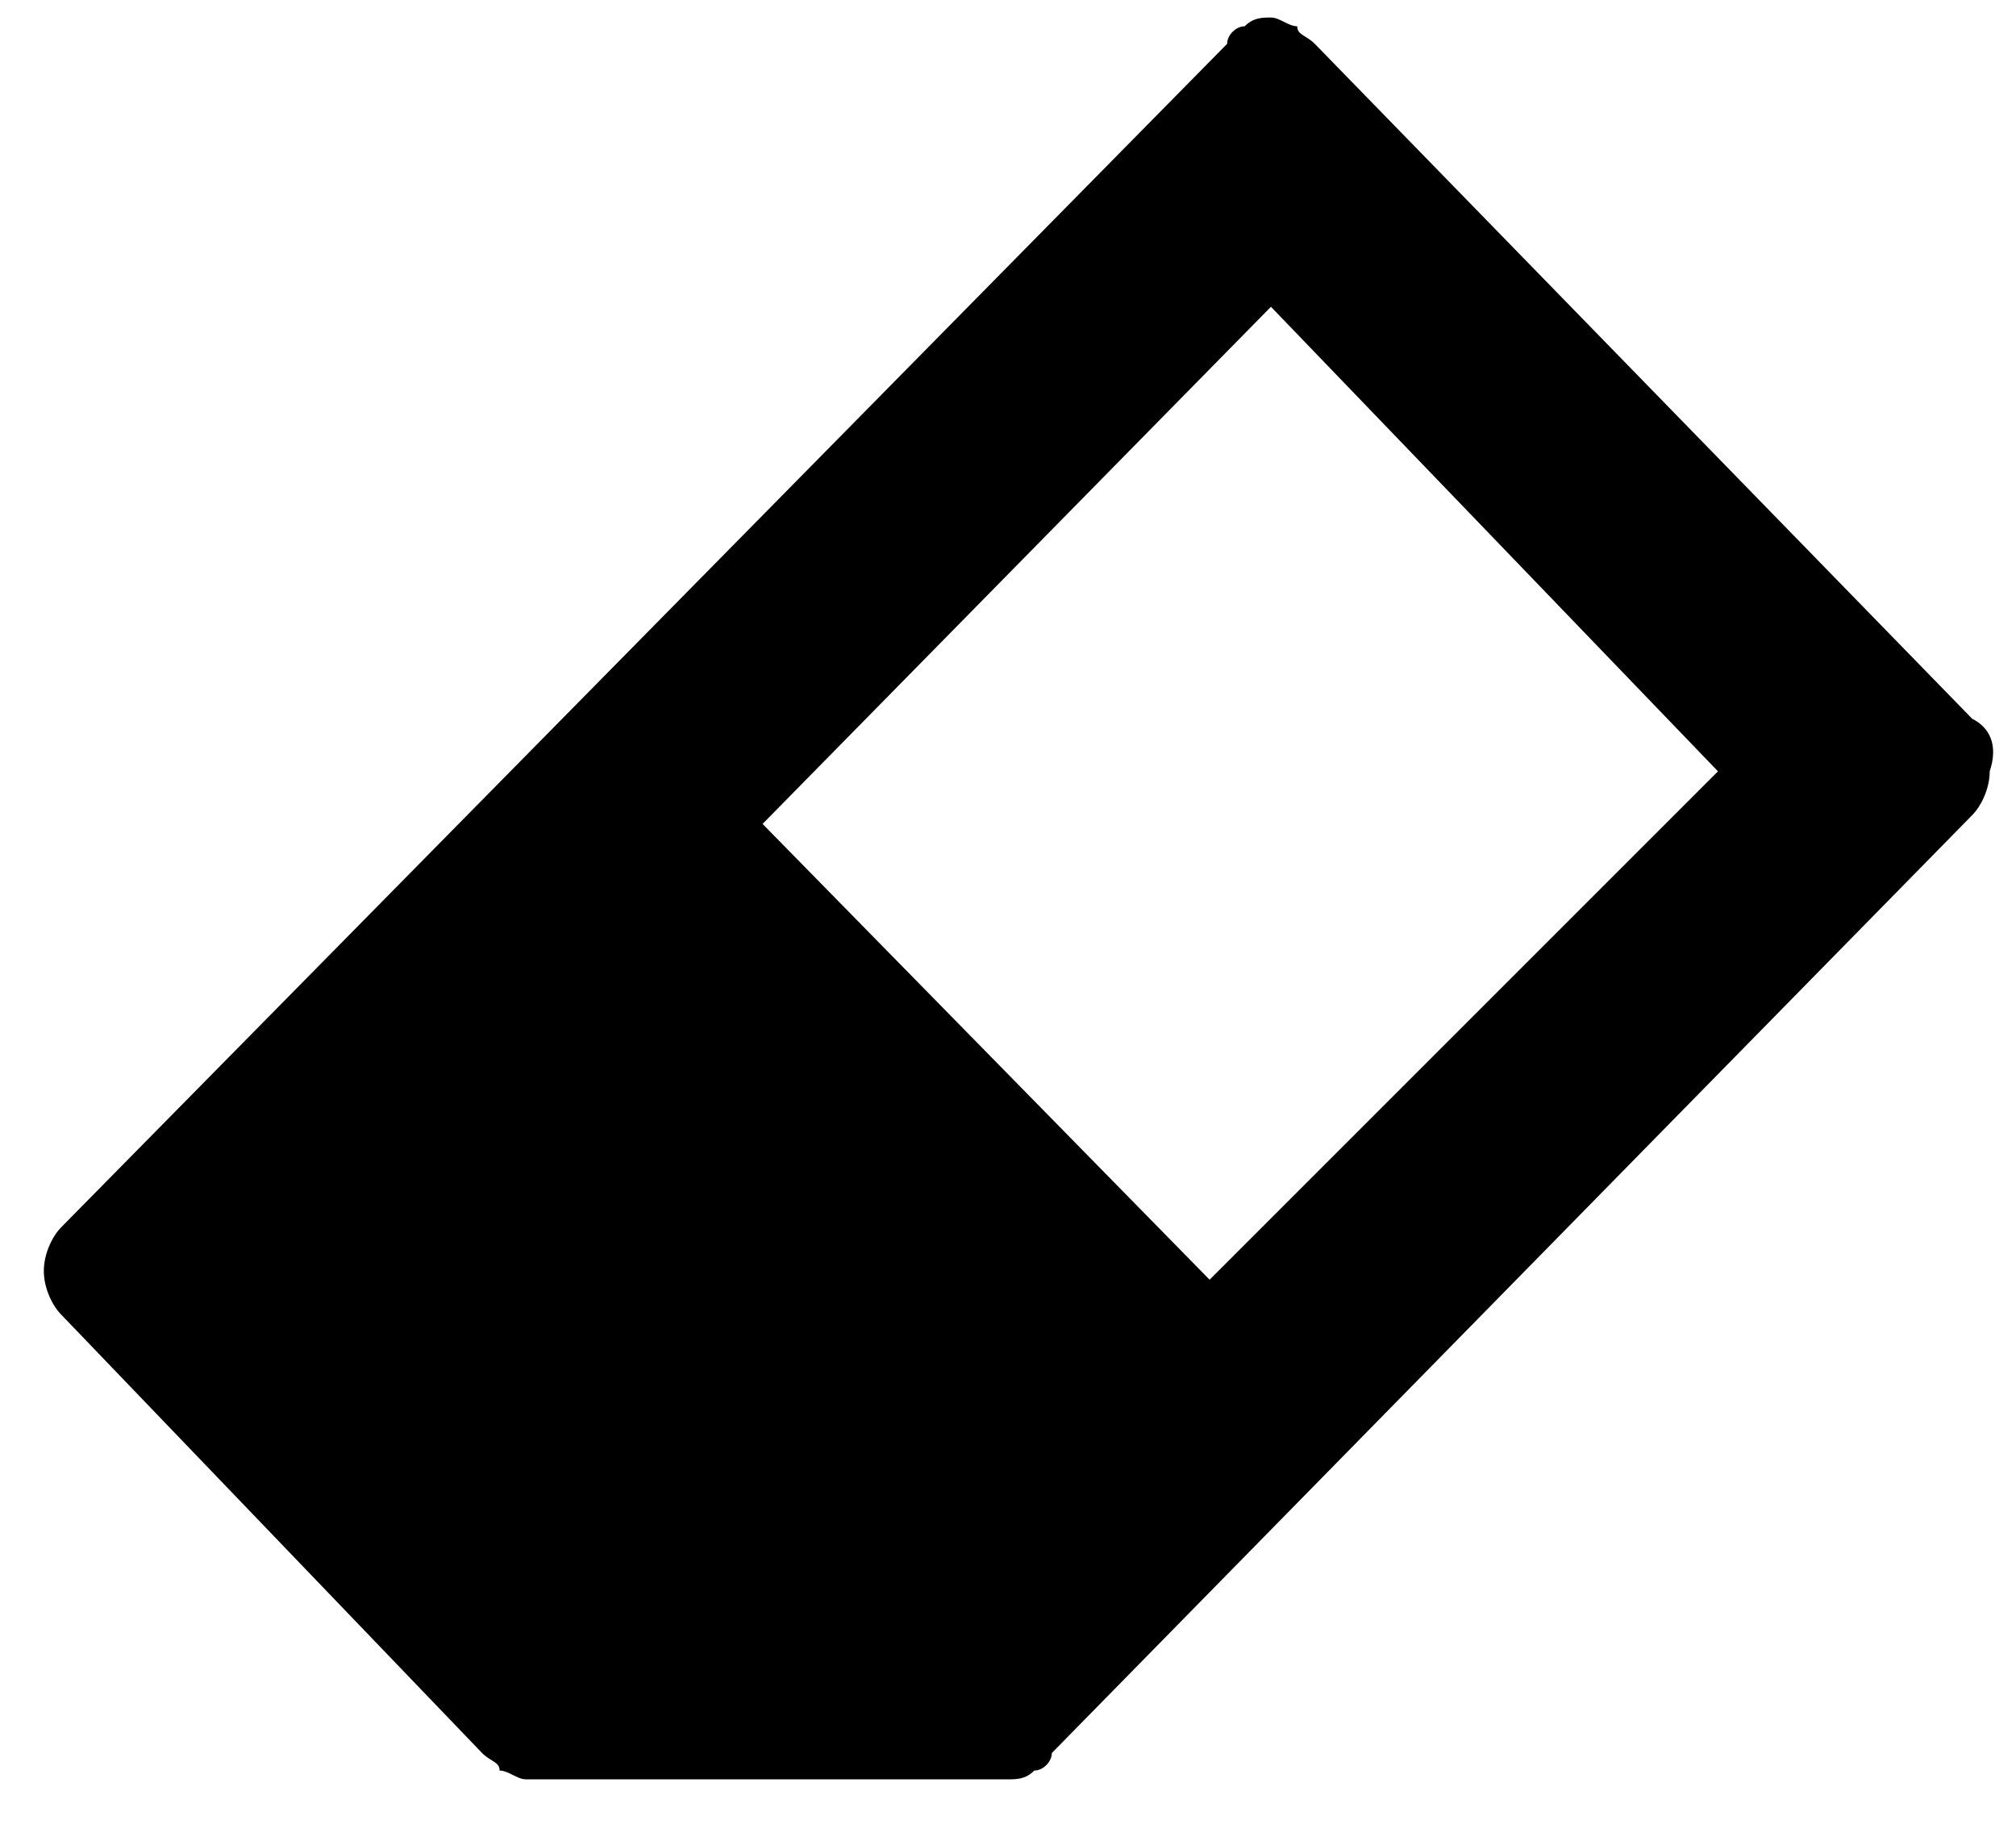 <svg xmlns="http://www.w3.org/2000/svg" viewBox="0 0 23 21"><path d="M22.5 8.2L15 .5c-.1-.1-.2-.1-.2-.2-.1 0-.2-.1-.3-.1s-.2 0-.3.1c-.1 0-.2.1-.2.2L.7 14c-.1.1-.2.3-.2.5s.1.4.2.5l4.8 5c.1.1.2.1.2.2.1 0 .2.1.3.1h5.5c.1 0 .2 0 .3-.1.1 0 .2-.1.2-.2L22.5 9.3c.1-.1.2-.3.2-.5.1-.3 0-.5-.2-.6zm-8.7 6.4L8.7 9.4l5.8-5.9 5.1 5.3-5.8 5.8z"/></svg>